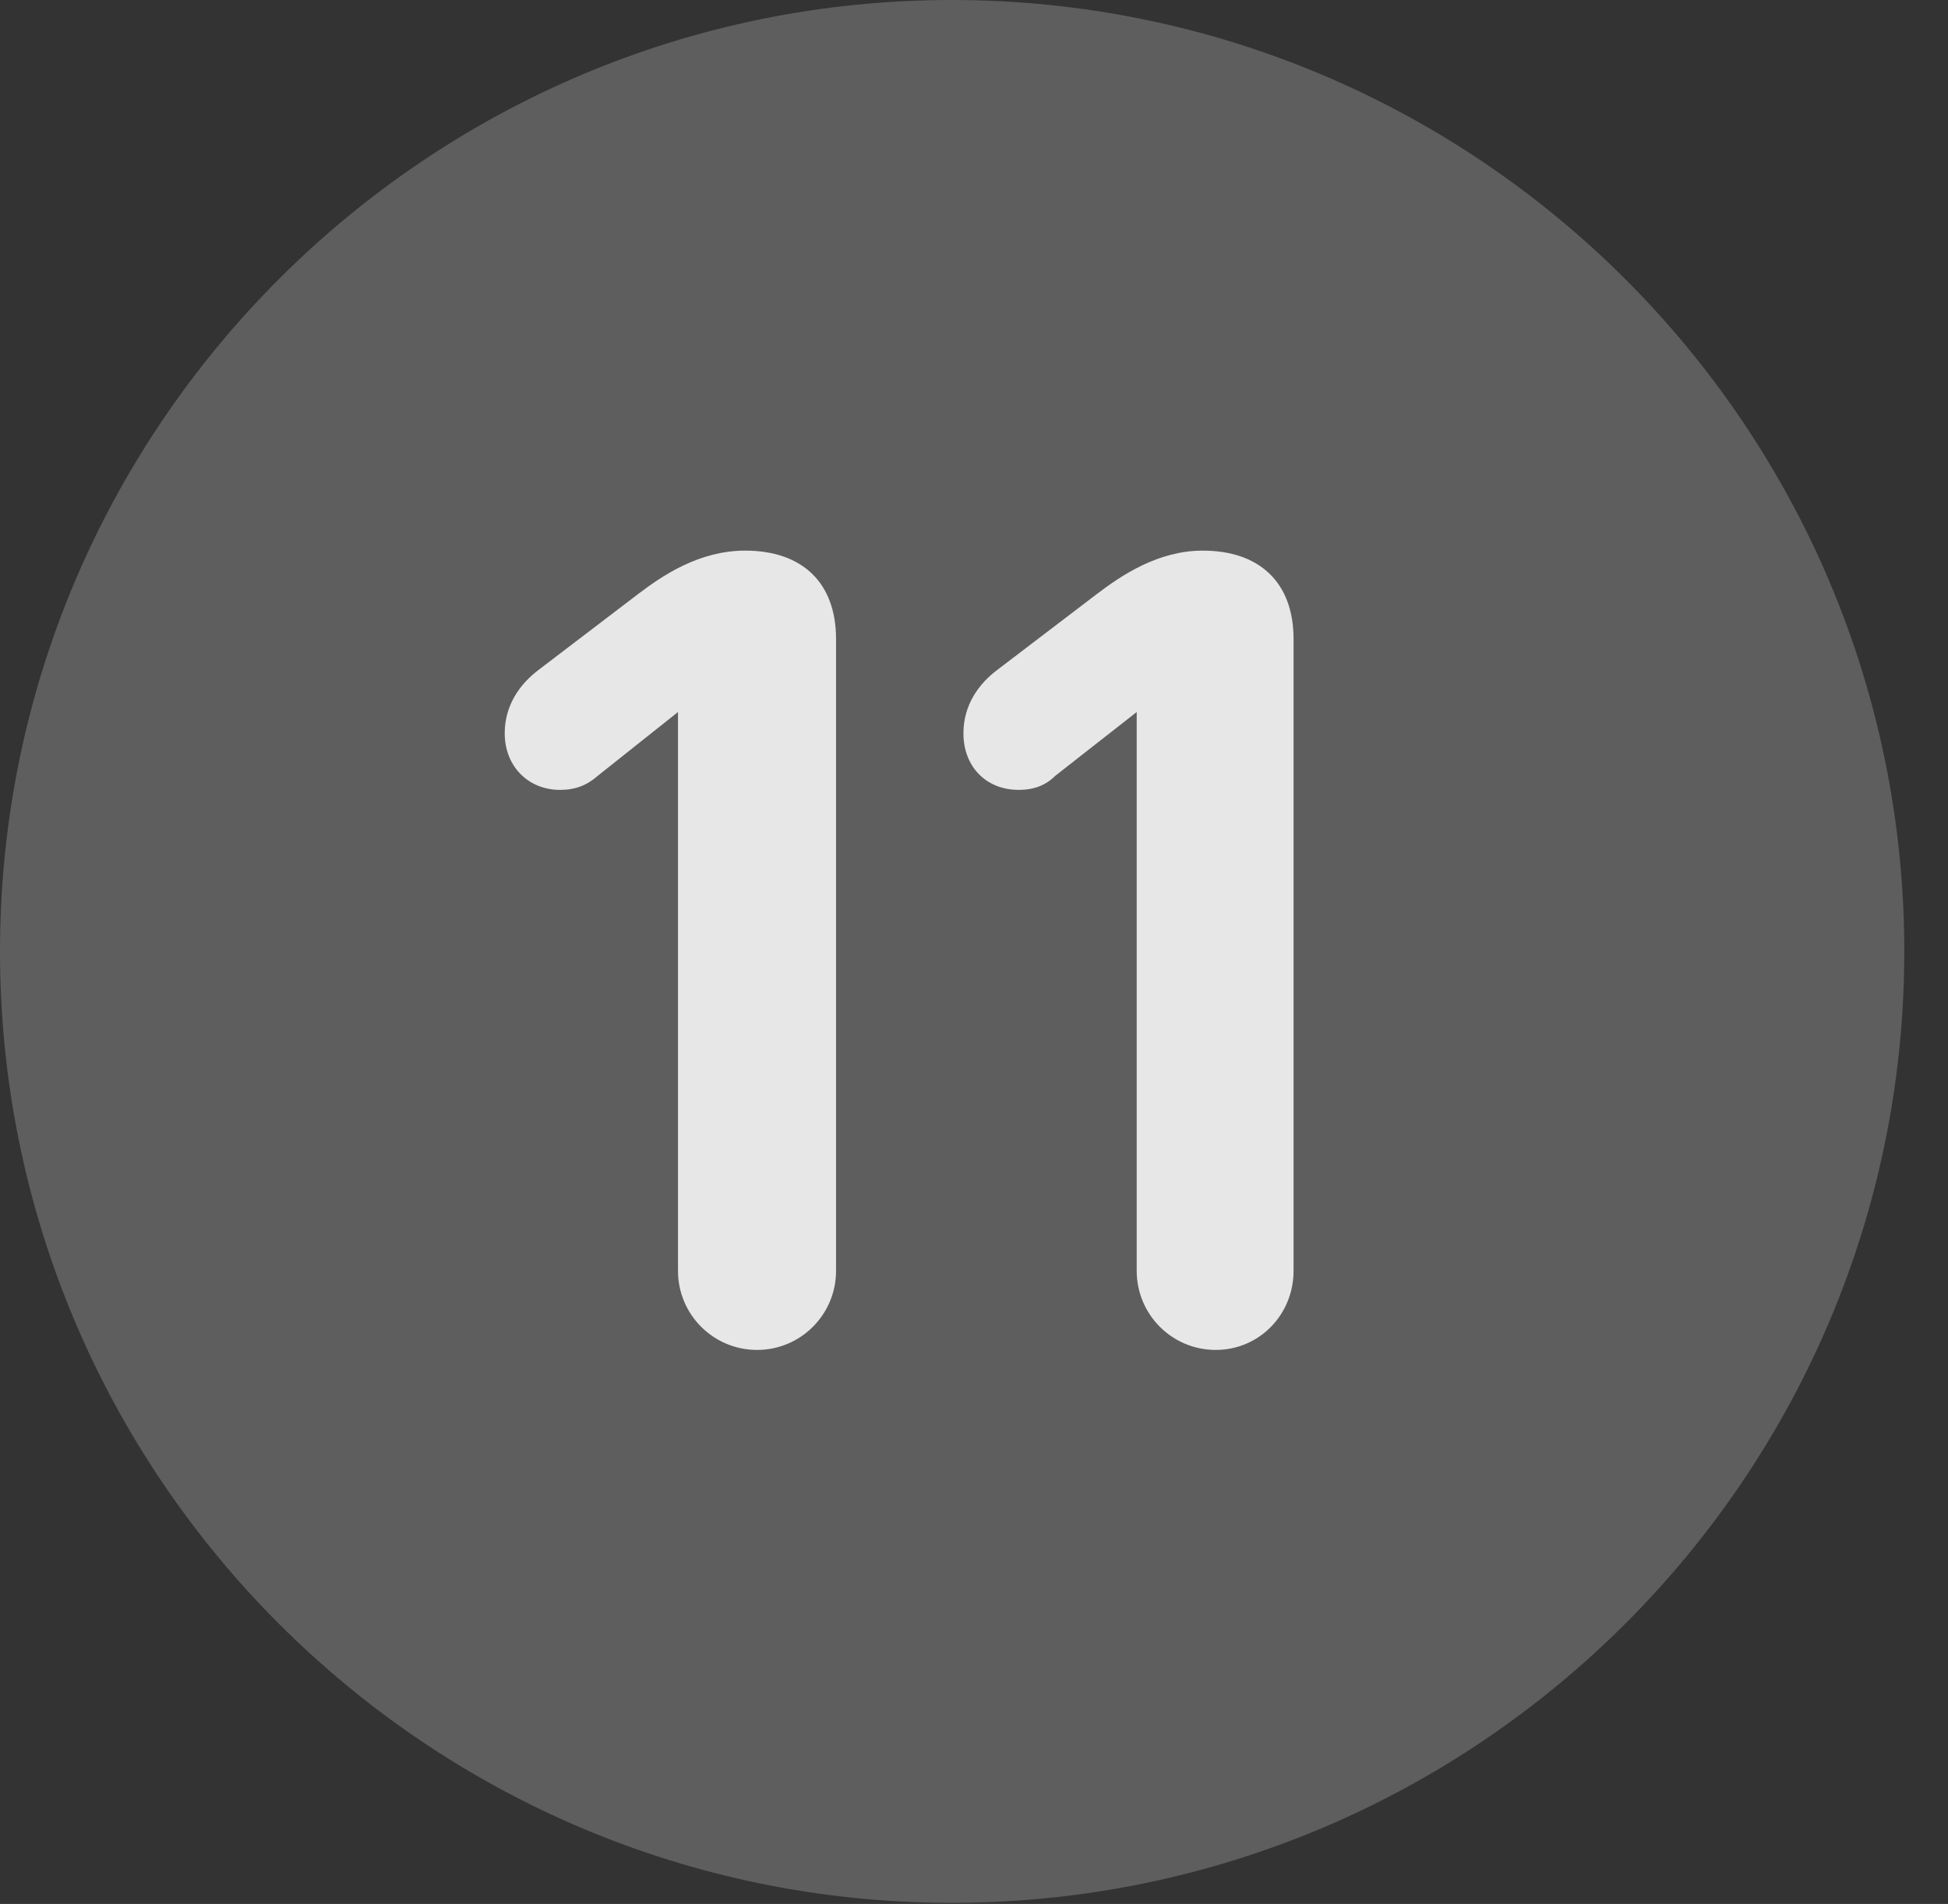 <?xml version="1.0" encoding="UTF-8"?>
<!--Generator: Apple Native CoreSVG 341-->
<!DOCTYPE svg
PUBLIC "-//W3C//DTD SVG 1.1//EN"
       "http://www.w3.org/Graphics/SVG/1.1/DTD/svg11.dtd">
<svg version="1.1" xmlns="http://www.w3.org/2000/svg" xmlns:xlink="http://www.w3.org/1999/xlink" viewBox="0 0 16.133 15.771">
 <rect x="0" y="0" width="16.133" height="15.771" fill="#333333" stroke="none"/>
 <g>
  <rect height="15.771" opacity="0" width="16.133" x="0" y="0"/>
  <path d="M7.881 15.762C12.236 15.762 15.771 12.227 15.771 7.881C15.771 3.535 12.236 0 7.881 0C3.535 0 0 3.535 0 7.881C0 12.227 3.535 15.762 7.881 15.762Z" fill="white" fill-opacity="0.212"/>
  <path d="M6.27 11.182C5.908 11.182 5.615 10.889 5.615 10.527L5.615 5.898L4.951 6.426C4.863 6.504 4.766 6.543 4.639 6.543C4.375 6.543 4.18 6.348 4.18 6.074C4.18 5.84 4.307 5.664 4.463 5.547L5.283 4.922C5.488 4.766 5.791 4.561 6.172 4.561C6.641 4.561 6.924 4.824 6.924 5.293L6.924 10.527C6.924 10.889 6.631 11.182 6.27 11.182ZM10.068 11.182C9.707 11.182 9.414 10.889 9.414 10.527L9.414 5.898L8.74 6.426C8.662 6.504 8.564 6.543 8.438 6.543C8.164 6.543 7.979 6.348 7.979 6.074C7.979 5.84 8.105 5.664 8.262 5.547L9.082 4.922C9.287 4.766 9.59 4.561 9.961 4.561C10.43 4.561 10.713 4.824 10.713 5.293L10.713 10.527C10.713 10.889 10.43 11.182 10.068 11.182Z" fill="white" fill-opacity="0.85"/>
 </g>
</svg>
